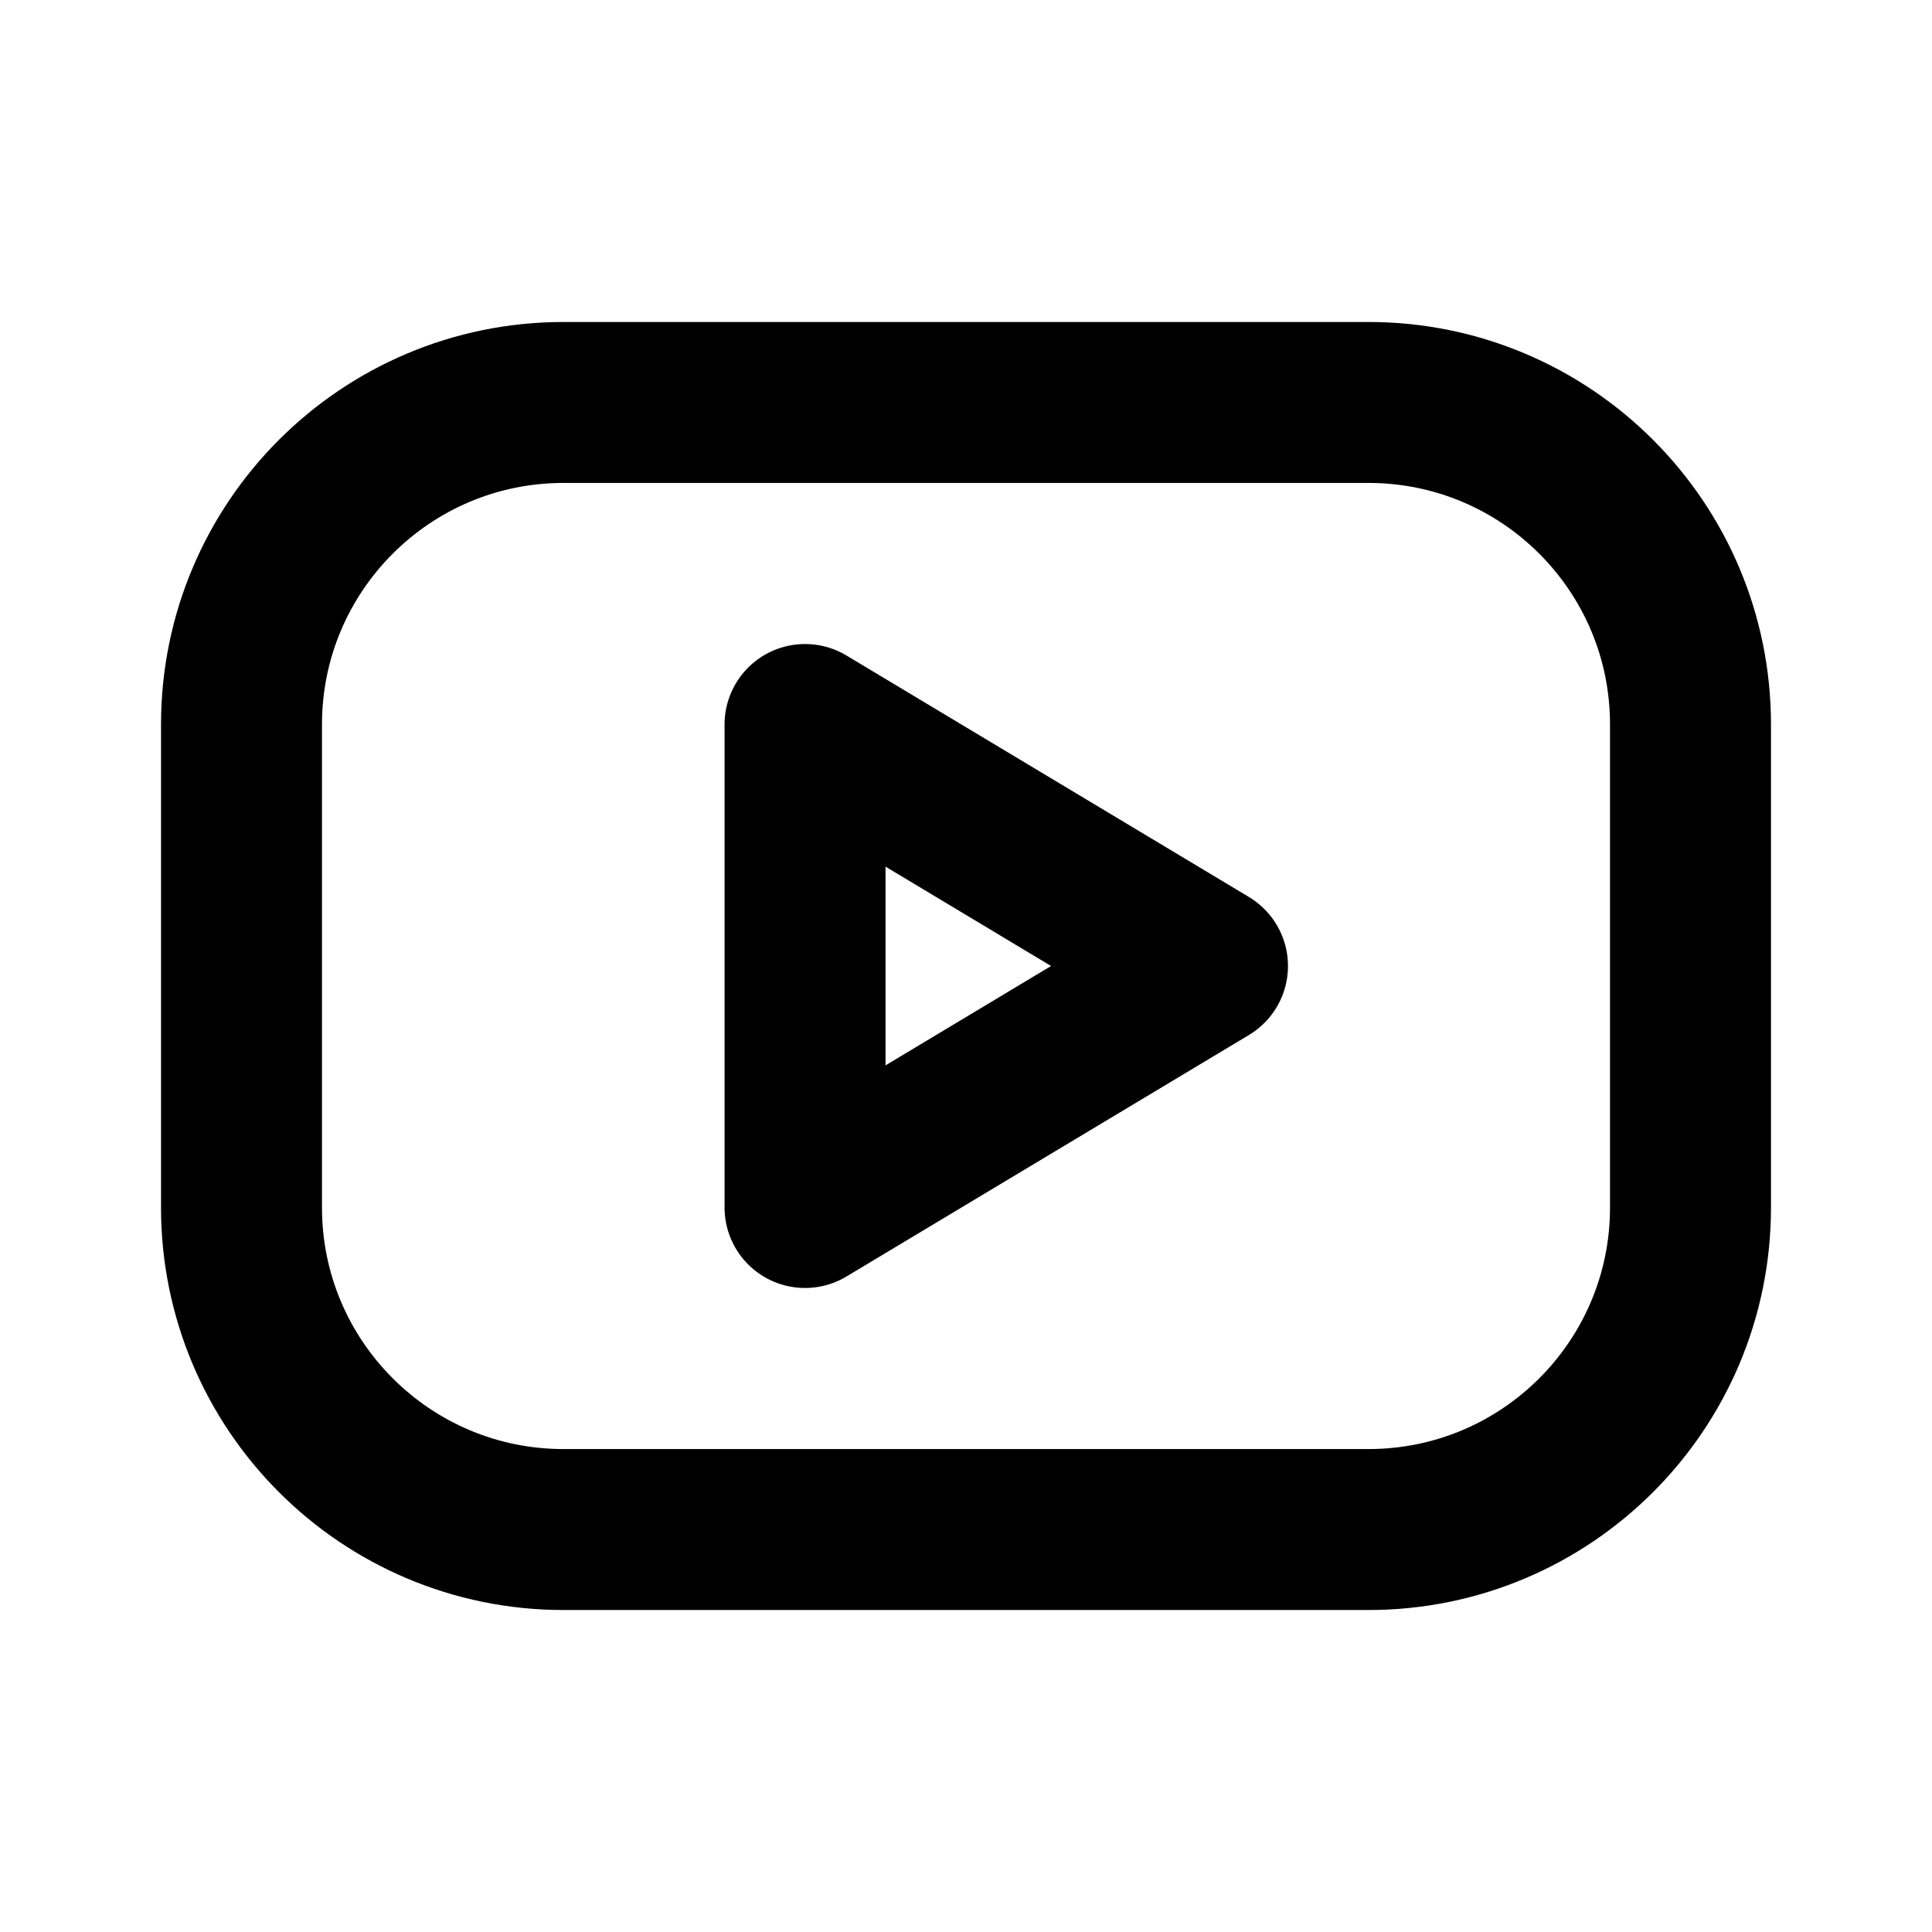<svg width="16" height="16" viewBox="0 0 16 16" fill="none" xmlns="http://www.w3.org/2000/svg">
<path d="M11.333 3.333H4.667C3.194 3.333 2 4.527 2 6V10C2 11.473 3.194 12.667 4.667 12.667H11.333C12.806 12.667 14 11.473 14 10V6C14 4.527 12.806 3.333 11.333 3.333Z" stroke="black" stroke-width="1.333" stroke-linecap="round" stroke-linejoin="round"/>
<path d="M6.667 6L10 8L6.667 10V6Z" stroke="black" stroke-width="1.333" stroke-linecap="round" stroke-linejoin="round"/>
</svg>
